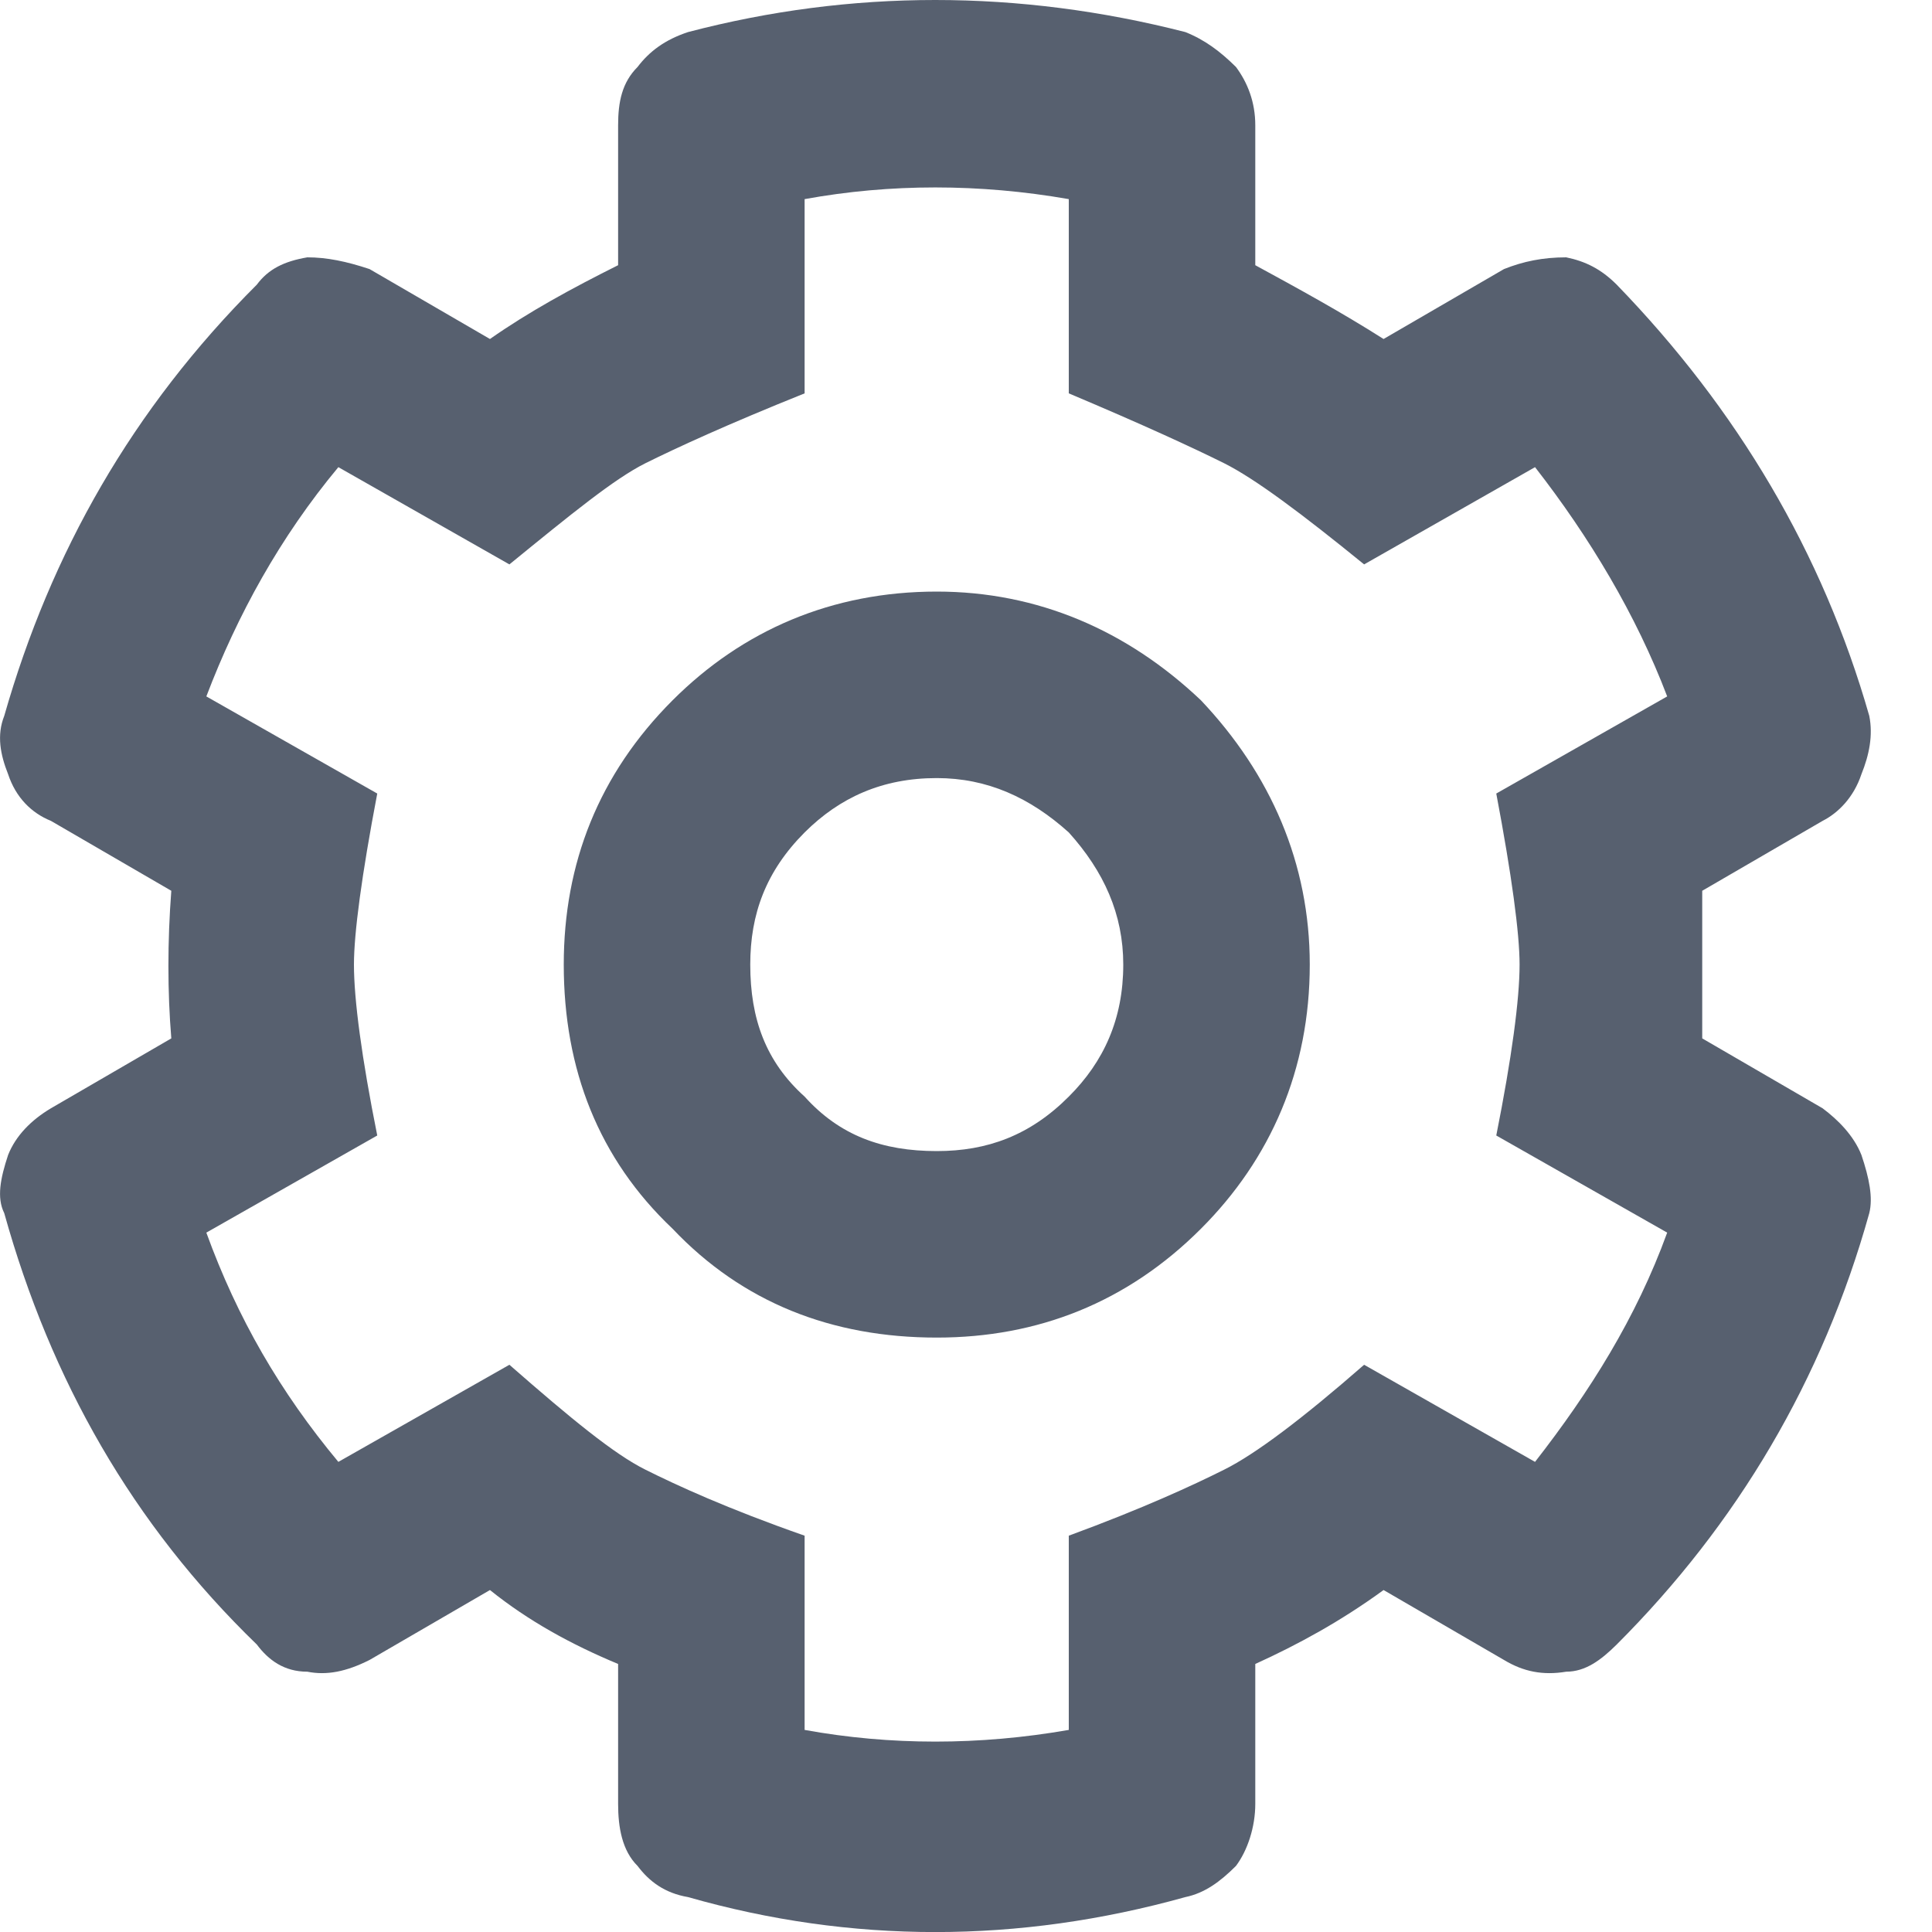 <svg width="15" height="15" viewBox="0 0 15 15" fill="none" xmlns="http://www.w3.org/2000/svg">
<path d="M13.216 6.916C13.216 7.308 13.216 7.7 13.216 8.062L14.151 8.605C14.271 8.695 14.392 8.816 14.452 8.967C14.513 9.148 14.543 9.299 14.513 9.419C14.151 10.716 13.487 11.833 12.552 12.768C12.431 12.888 12.31 12.979 12.16 12.979C11.979 13.009 11.828 12.979 11.677 12.888L10.742 12.345C10.41 12.587 10.078 12.768 9.746 12.919V14.005C9.746 14.185 9.686 14.367 9.596 14.487C9.475 14.608 9.354 14.698 9.203 14.729C7.906 15.091 6.609 15.091 5.342 14.729C5.161 14.698 5.041 14.608 4.95 14.487C4.829 14.367 4.799 14.185 4.799 14.005V12.919C4.437 12.768 4.105 12.587 3.804 12.345L2.869 12.888C2.688 12.979 2.537 13.009 2.386 12.979C2.205 12.979 2.084 12.888 1.994 12.768C1.028 11.833 0.395 10.716 0.033 9.419C-0.027 9.299 0.003 9.148 0.063 8.967C0.123 8.816 0.244 8.695 0.395 8.605L1.33 8.062C1.3 7.7 1.3 7.308 1.33 6.916L0.395 6.373C0.244 6.312 0.123 6.192 0.063 6.011C0.003 5.86 -0.027 5.709 0.033 5.558C0.395 4.291 1.028 3.175 1.994 2.21C2.084 2.089 2.205 2.029 2.386 1.998C2.537 1.998 2.688 2.029 2.869 2.089L3.804 2.632C4.105 2.421 4.437 2.24 4.799 2.059V0.973C4.799 0.792 4.829 0.641 4.95 0.52C5.041 0.4 5.161 0.309 5.342 0.249C6.609 -0.083 7.906 -0.083 9.203 0.249C9.354 0.309 9.475 0.4 9.596 0.52C9.686 0.641 9.746 0.792 9.746 0.973V2.059C10.078 2.24 10.41 2.421 10.742 2.632L11.677 2.089C11.828 2.029 11.979 1.998 12.16 1.998C12.31 2.029 12.431 2.089 12.552 2.21C13.487 3.175 14.151 4.291 14.513 5.558C14.543 5.709 14.513 5.86 14.452 6.011C14.392 6.192 14.271 6.312 14.151 6.373L13.216 6.916ZM11.617 8.816C11.737 8.213 11.798 7.76 11.798 7.489C11.798 7.247 11.737 6.795 11.617 6.161L12.944 5.407C12.703 4.774 12.341 4.17 11.918 3.627L10.591 4.382C10.108 3.989 9.746 3.718 9.505 3.597C9.264 3.477 8.872 3.296 8.298 3.054V1.546C7.605 1.425 6.911 1.425 6.247 1.546V3.054C5.644 3.296 5.252 3.477 5.01 3.597C4.769 3.718 4.437 3.989 3.955 4.382L2.627 3.627C2.175 4.17 1.843 4.774 1.602 5.407L2.929 6.161C2.808 6.795 2.748 7.247 2.748 7.489C2.748 7.76 2.808 8.213 2.929 8.816L1.602 9.57C1.843 10.234 2.175 10.807 2.627 11.35L3.955 10.596C4.437 11.018 4.769 11.29 5.01 11.41C5.252 11.531 5.644 11.712 6.247 11.923V13.431C6.911 13.552 7.605 13.552 8.298 13.431V11.923C8.872 11.712 9.264 11.531 9.505 11.41C9.746 11.29 10.108 11.018 10.591 10.596L11.918 11.35C12.341 10.807 12.703 10.234 12.944 9.57L11.617 8.816ZM7.273 4.593C8.057 4.593 8.751 4.894 9.324 5.437C9.867 6.011 10.169 6.704 10.169 7.489C10.169 8.303 9.867 8.997 9.324 9.54C8.751 10.113 8.057 10.385 7.273 10.385C6.458 10.385 5.765 10.113 5.222 9.54C4.648 8.997 4.377 8.303 4.377 7.489C4.377 6.704 4.648 6.011 5.222 5.437C5.765 4.894 6.458 4.593 7.273 4.593ZM7.273 8.937C7.665 8.937 7.997 8.816 8.298 8.514C8.57 8.243 8.721 7.911 8.721 7.489C8.721 7.097 8.57 6.765 8.298 6.463C7.997 6.192 7.665 6.041 7.273 6.041C6.85 6.041 6.519 6.192 6.247 6.463C5.946 6.765 5.825 7.097 5.825 7.489C5.825 7.911 5.946 8.243 6.247 8.514C6.519 8.816 6.85 8.937 7.273 8.937Z" fill="#57606F"/>
</svg>

